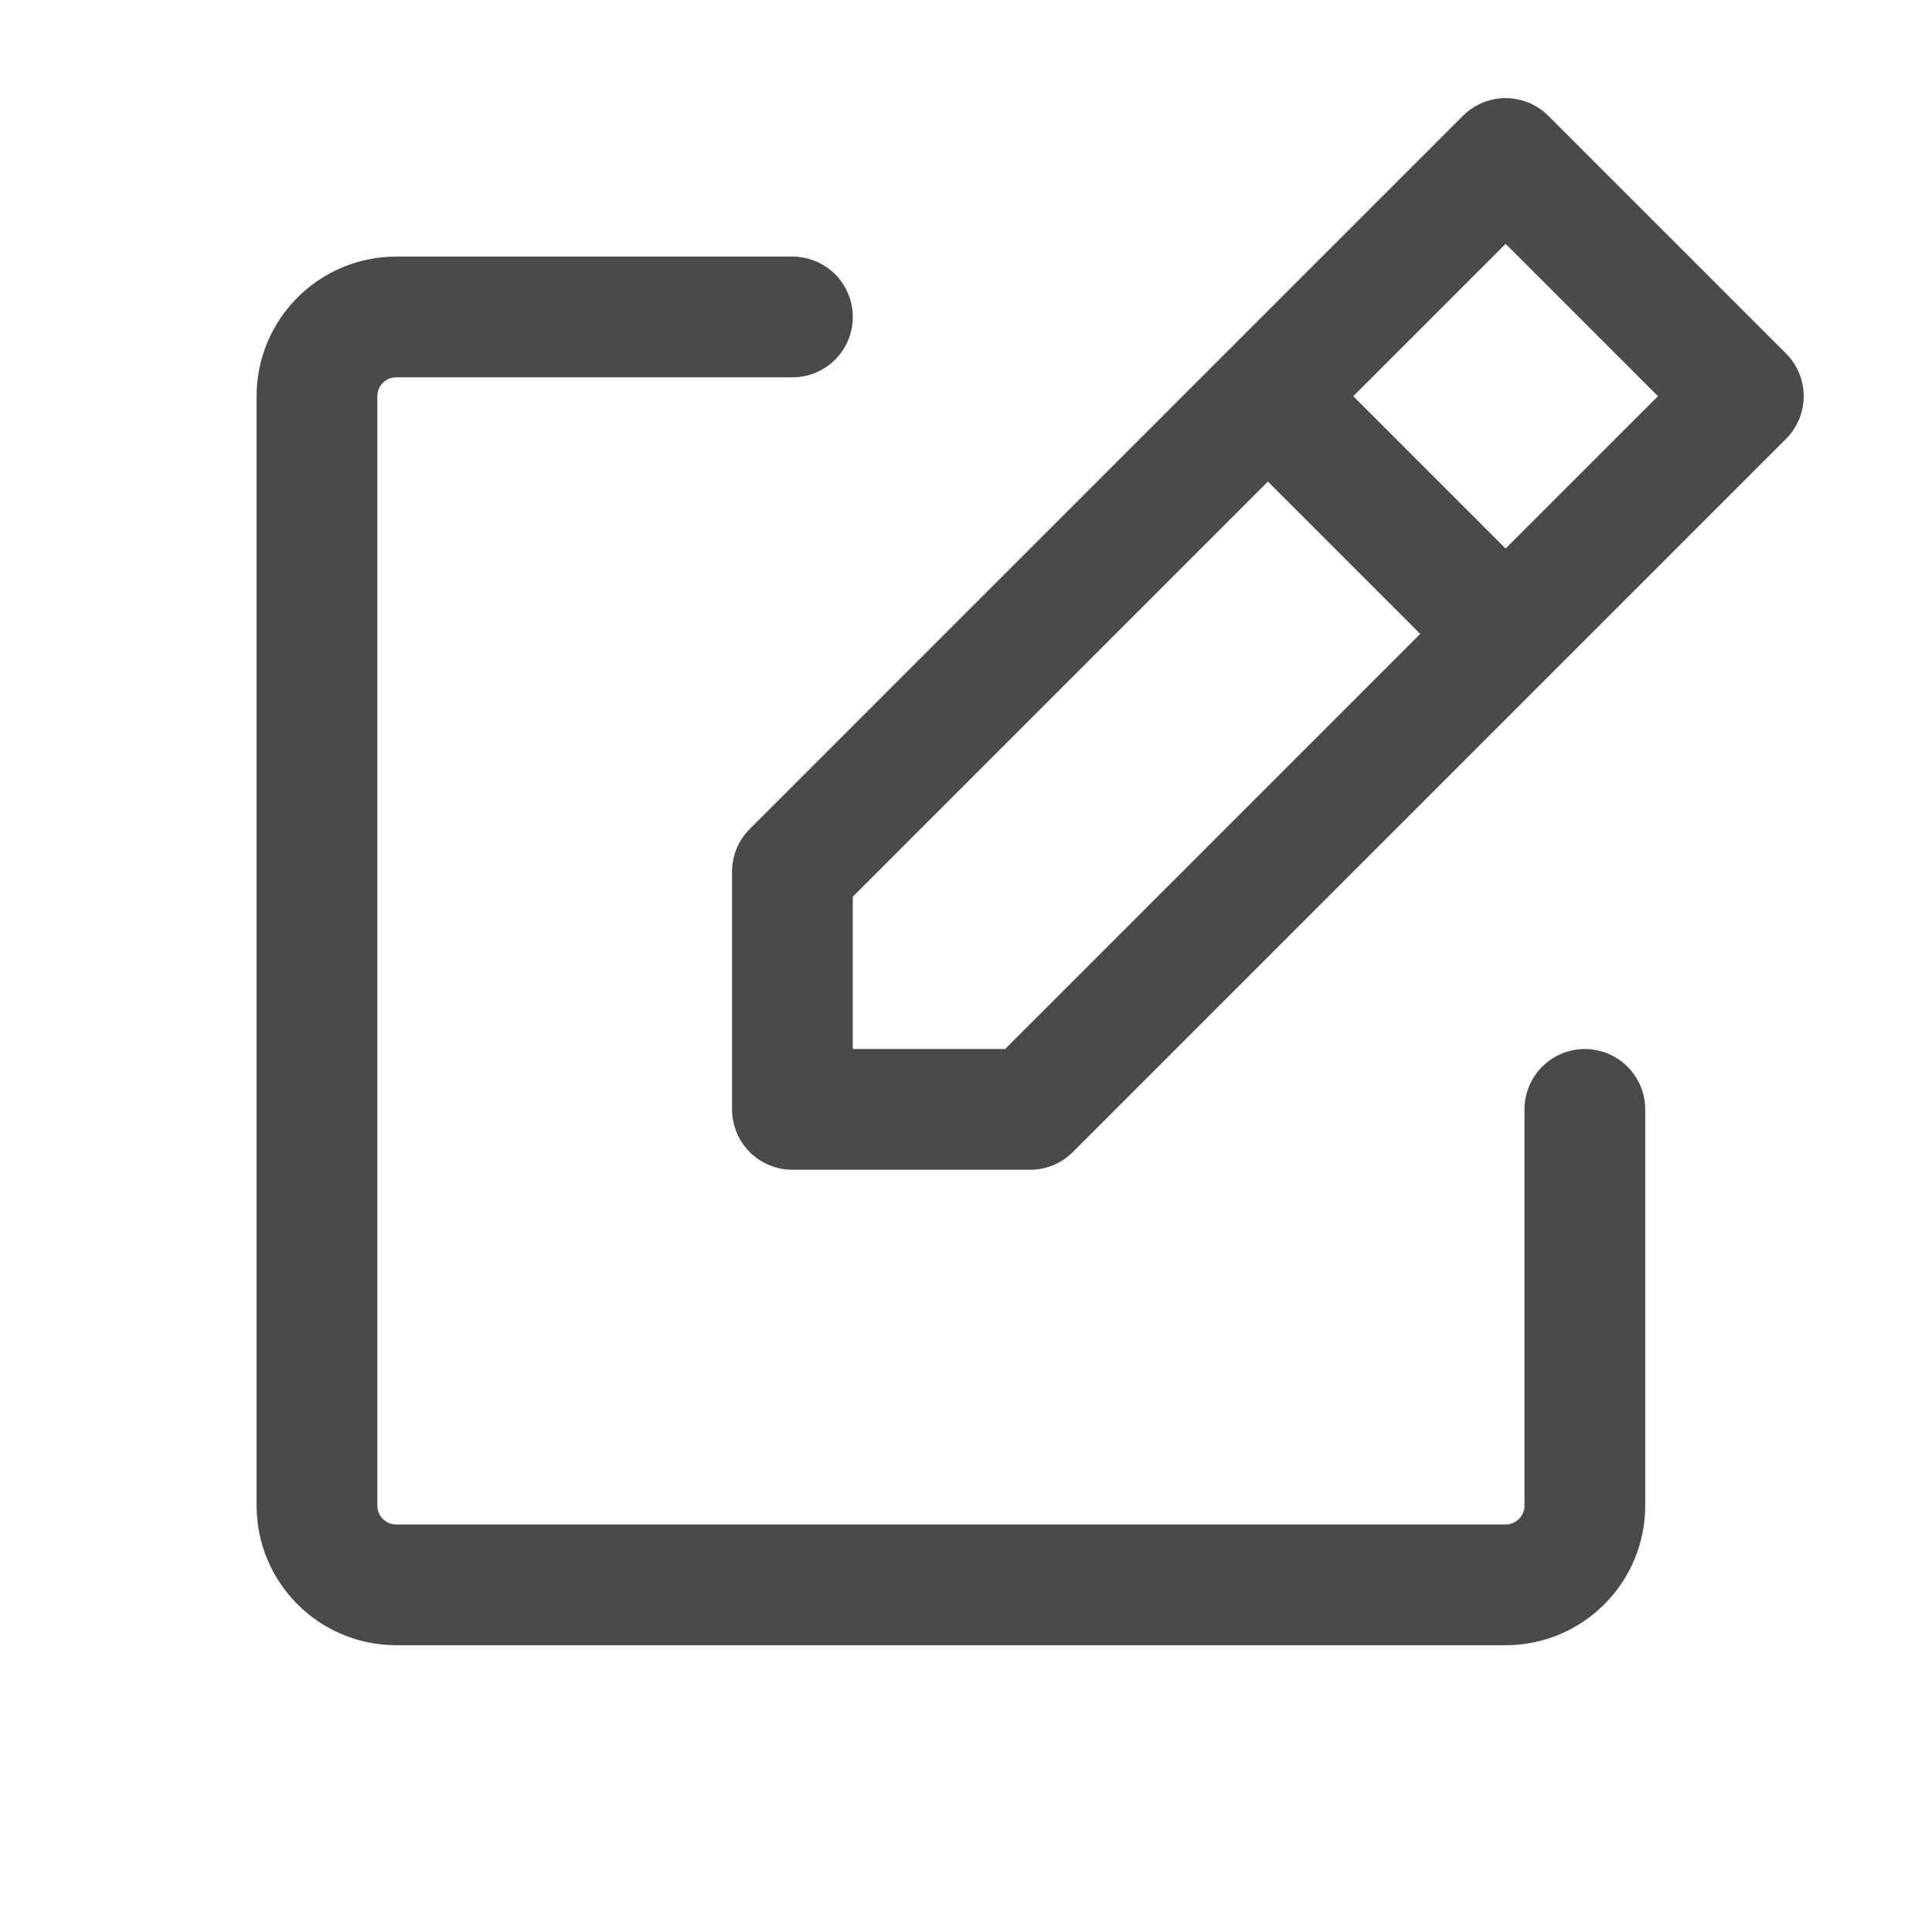<svg width="32" height="32" viewBox="0 0 32 32" fill="none" xmlns="http://www.w3.org/2000/svg">
<path d="M26.25 18.375V24.938C26.25 25.662 25.662 26.25 24.938 26.25H6.562C5.838 26.25 5.25 25.662 5.25 24.938V6.562C5.25 5.838 5.838 5.25 6.562 5.25H13.125M21 6.562L24.938 10.5M17.062 18.375H13.125V14.438L24.938 2.625L28.875 6.562L17.062 18.375Z" stroke="#4A4A4A" stroke-width="2" stroke-linecap="round" stroke-linejoin="round"/>
</svg>
